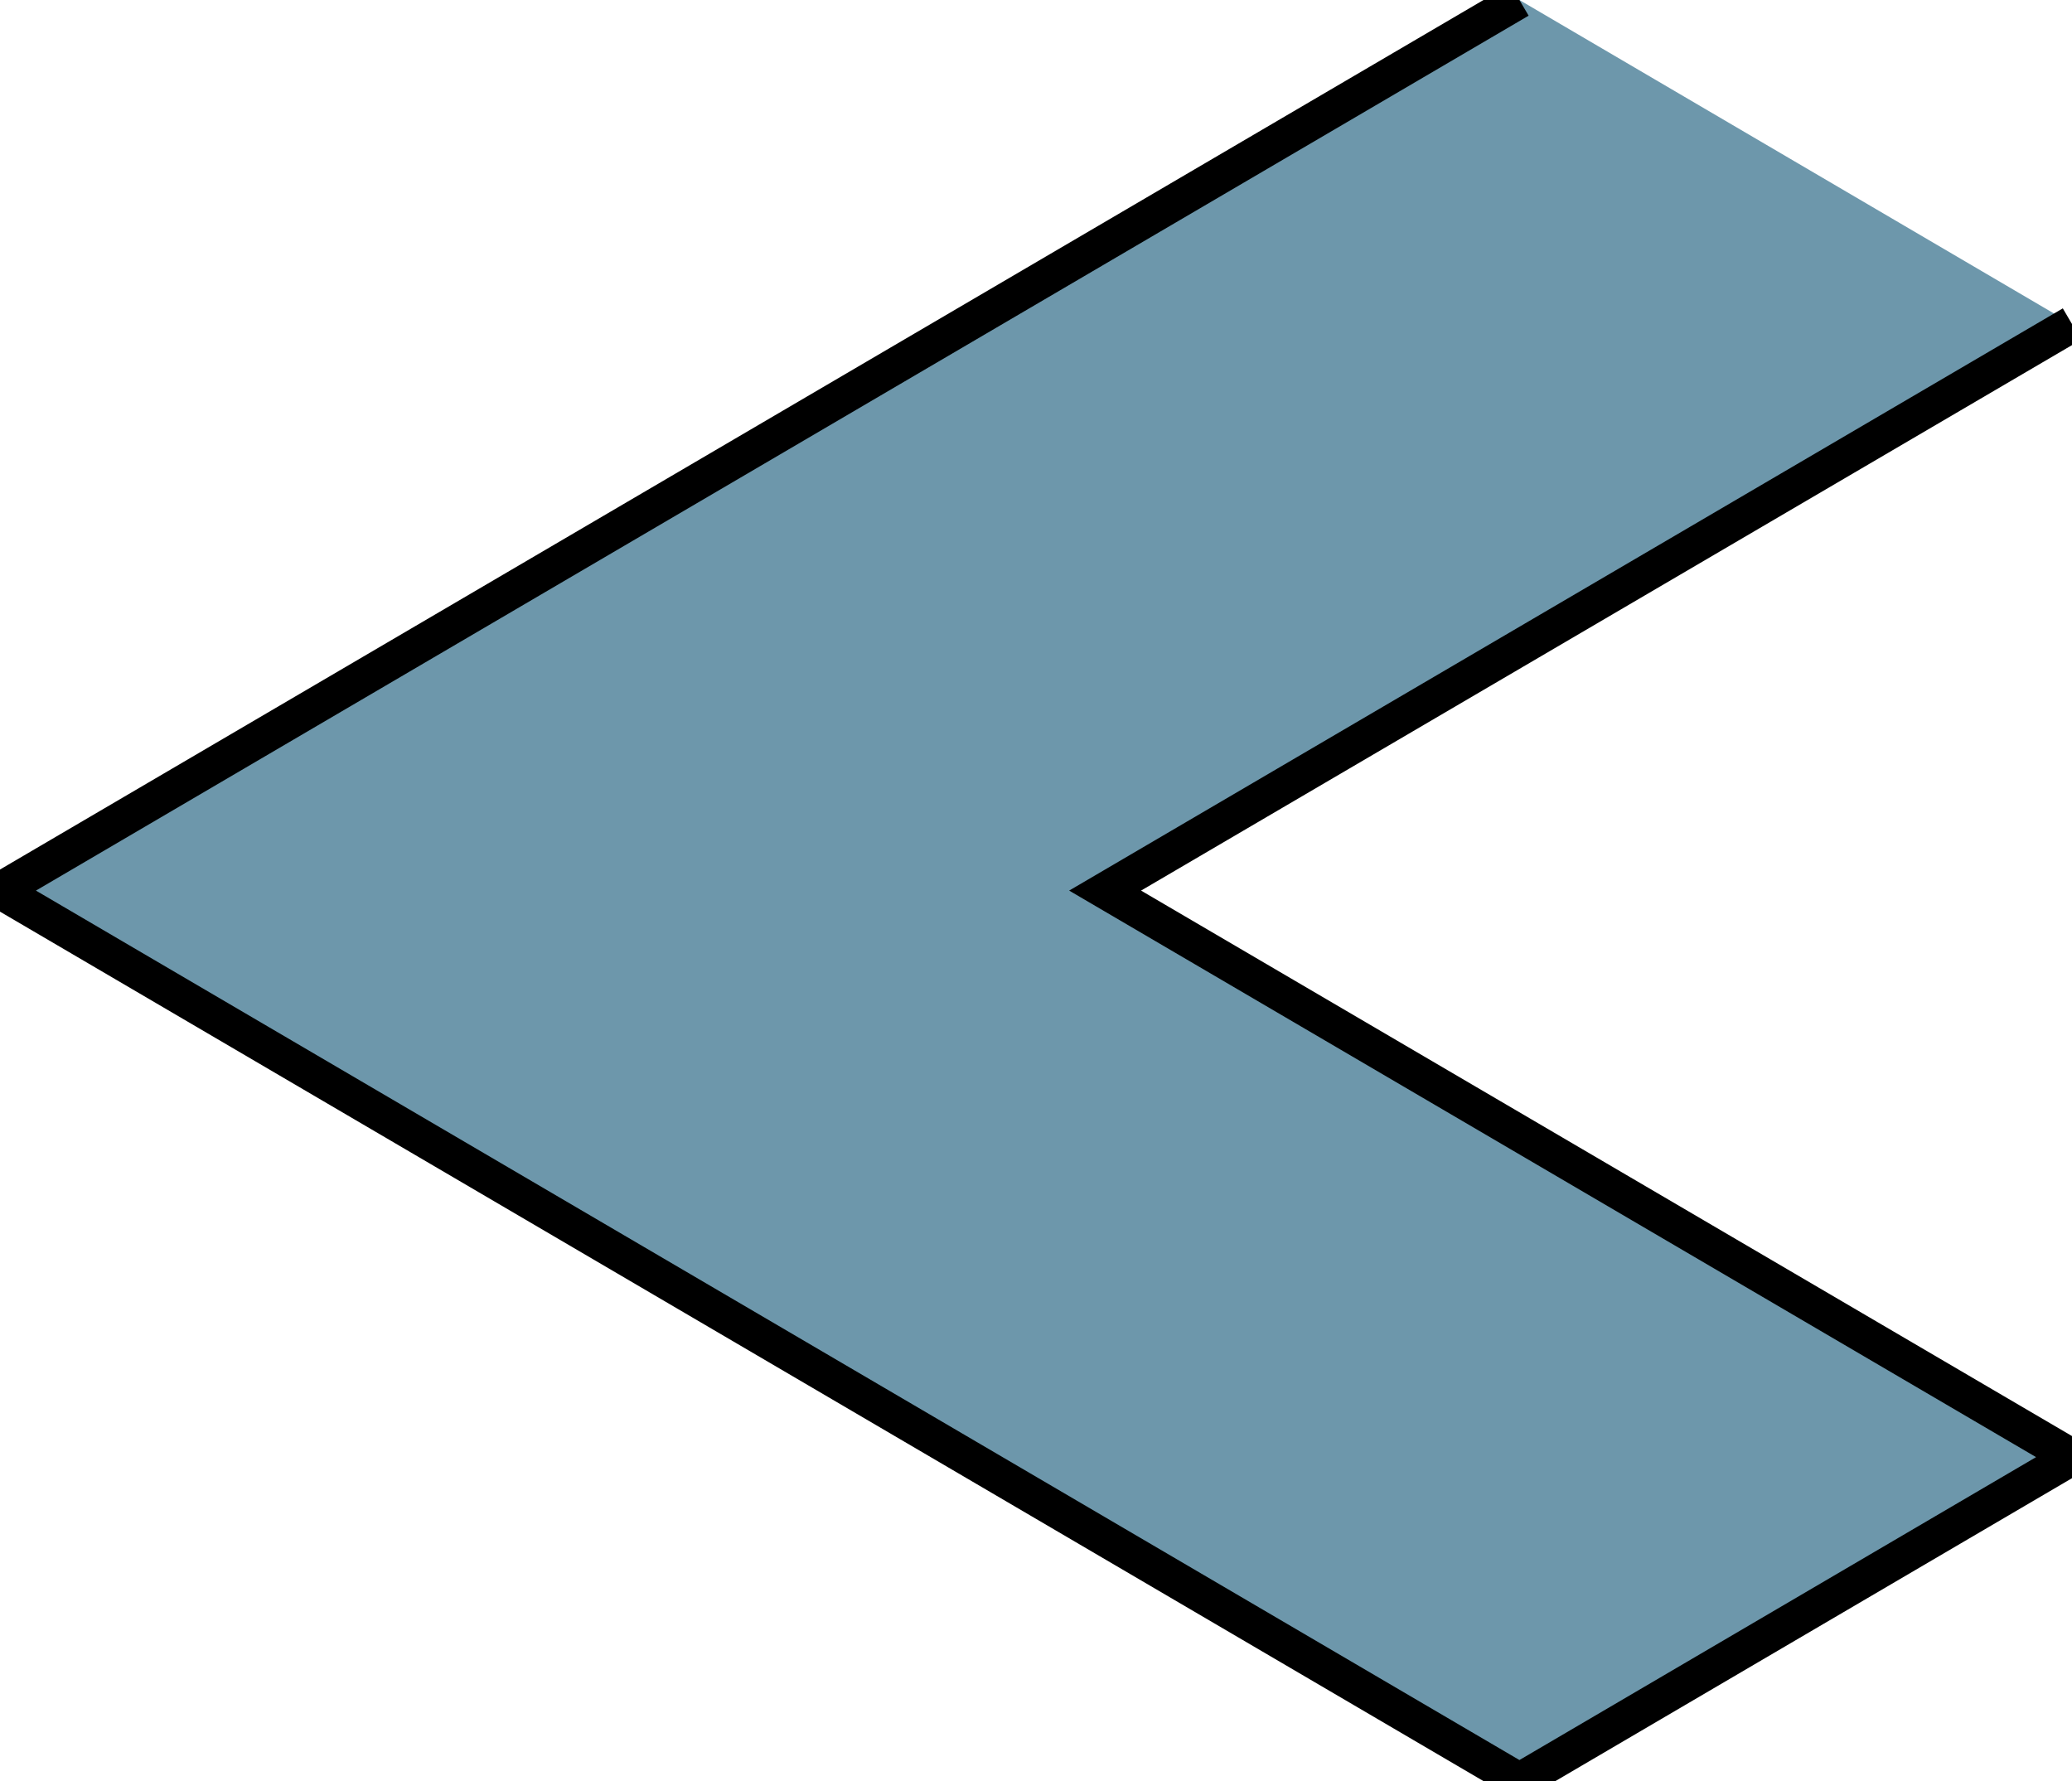 <svg width="57" height="49" xmlns="http://www.w3.org/2000/svg">
 <g>
  <title>Layer 1</title>
  <path fill="#6D97AB" d="m57,8.915l-26.599,15.586l26.599,15.586l-15.201,8.913l-41.799,-24.499l41.799,-24.501" id="svg_6" stroke="#000"/>
 </g>

</svg>